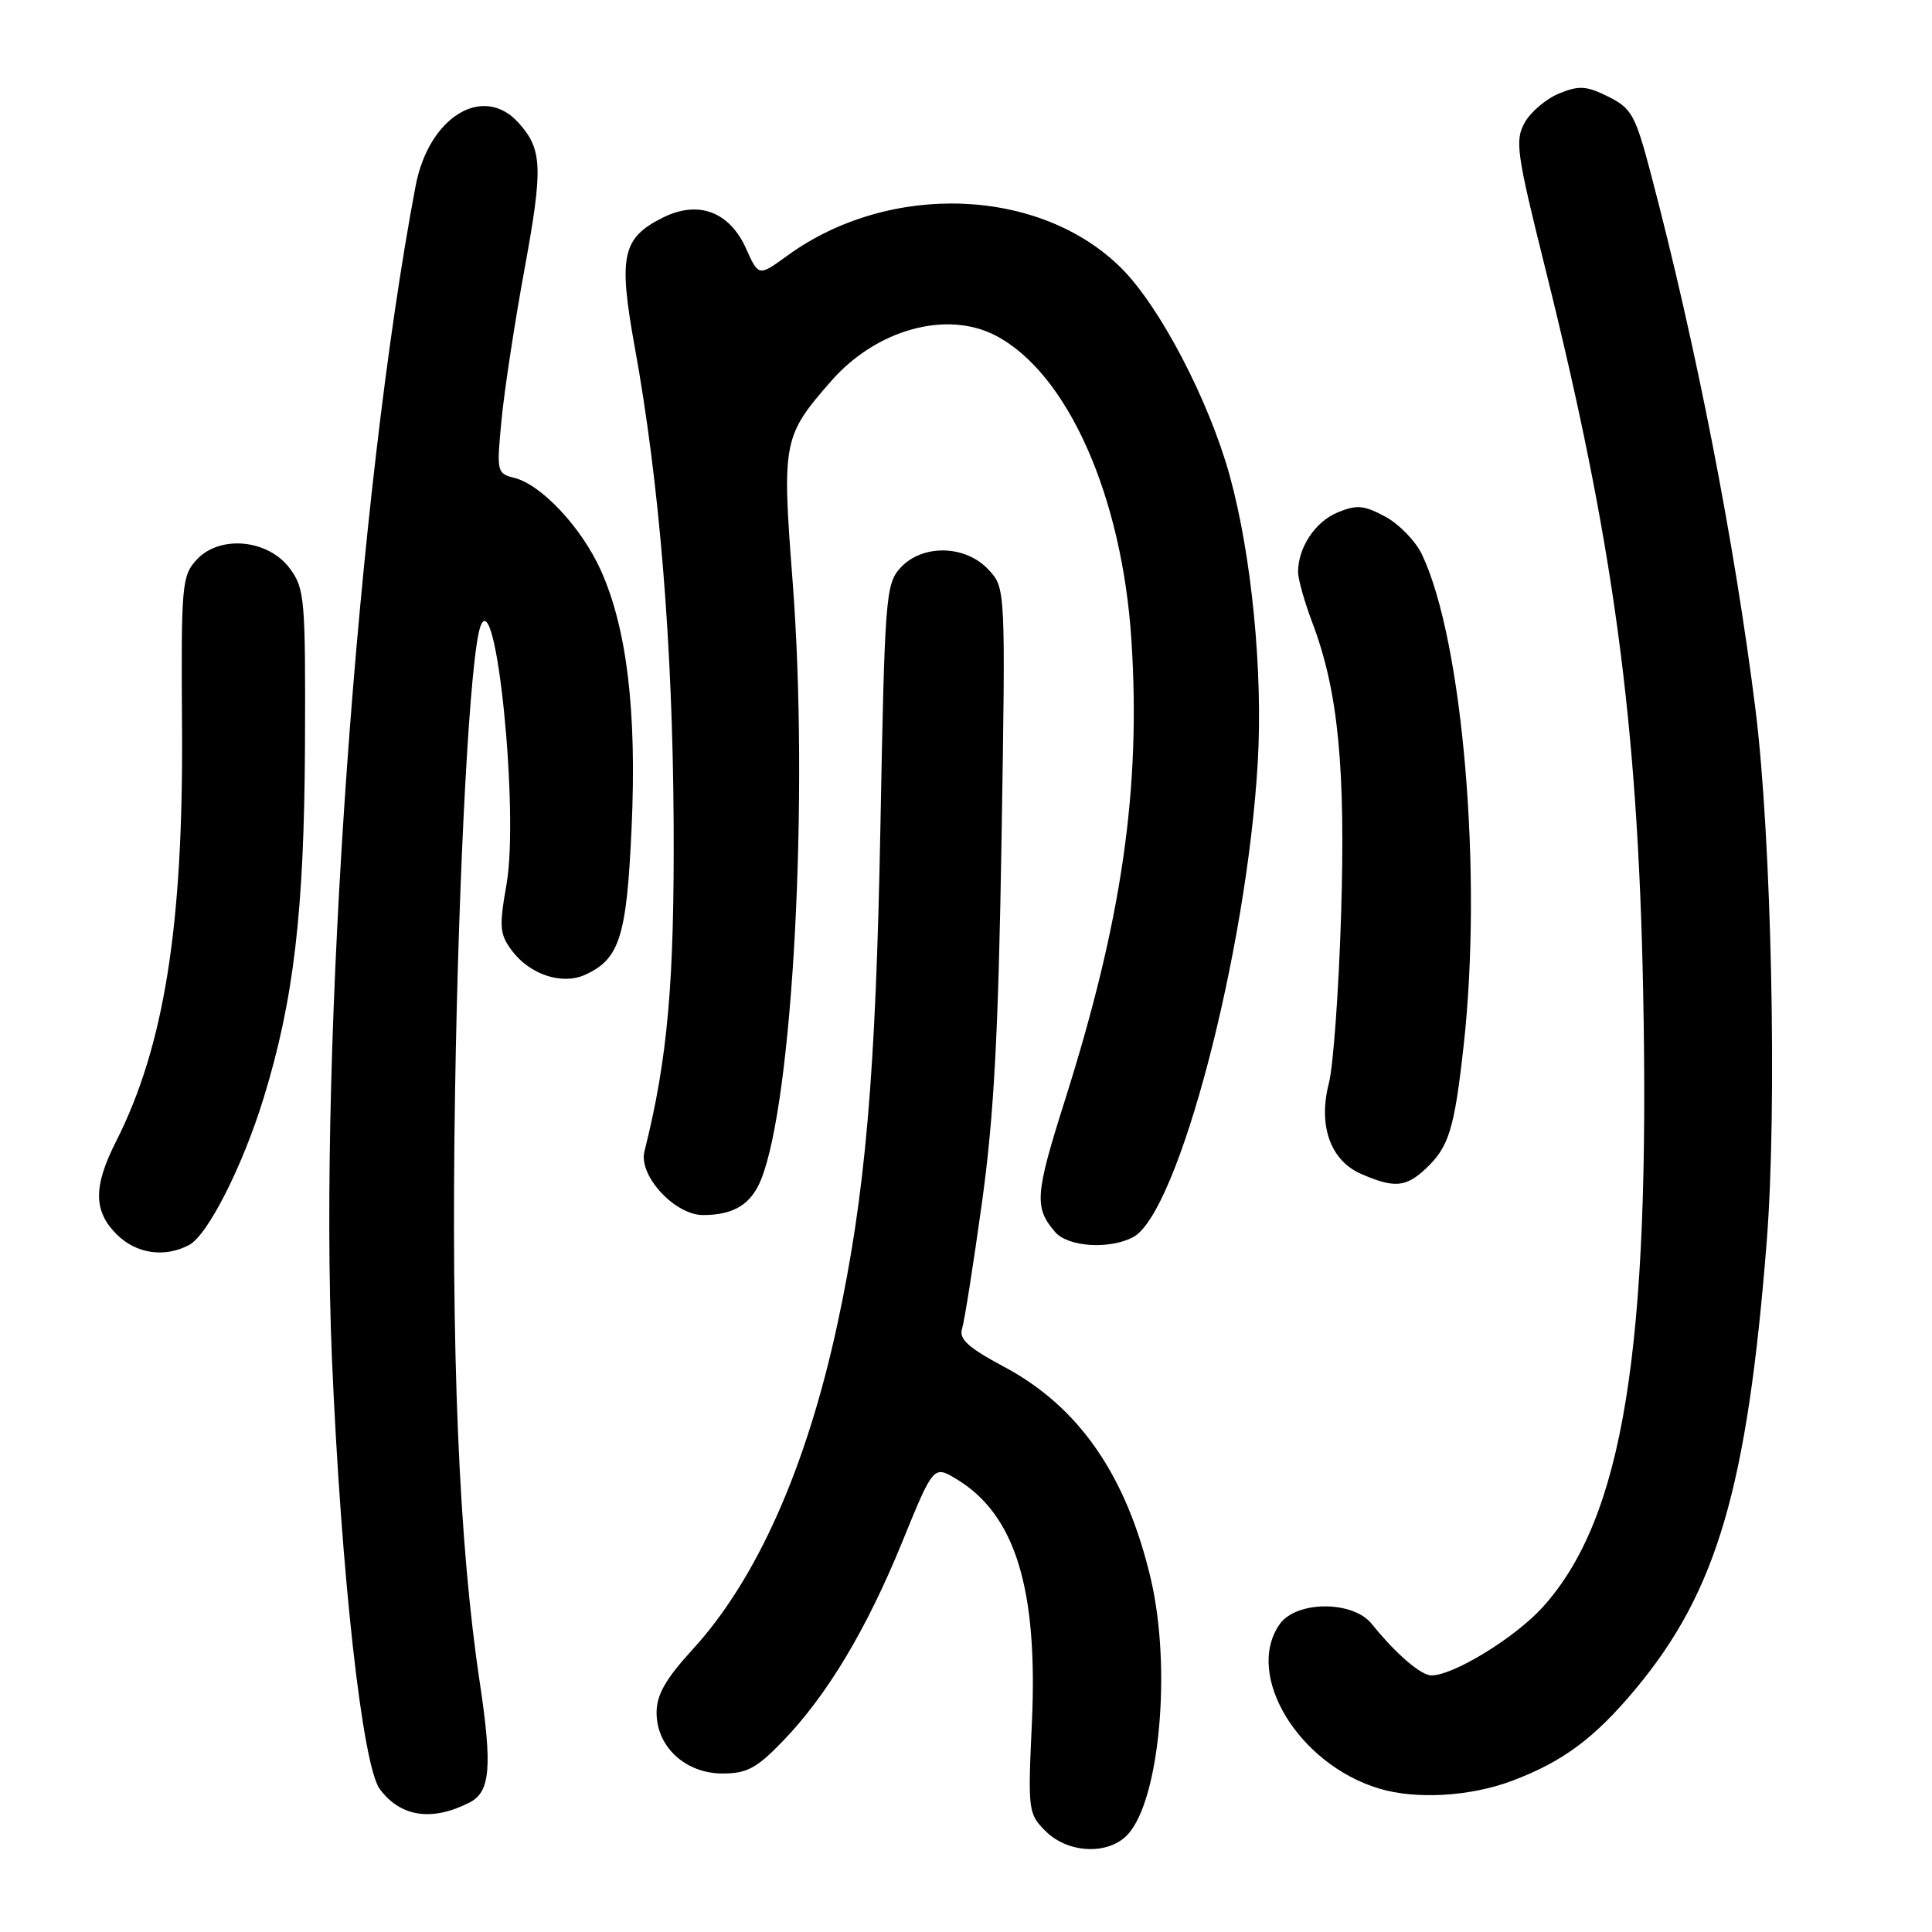 <?xml version="1.0" encoding="UTF-8" standalone="no"?>
<!DOCTYPE svg PUBLIC "-//W3C//DTD SVG 1.1//EN" "http://www.w3.org/Graphics/SVG/1.1/DTD/svg11.dtd" >
<svg xmlns="http://www.w3.org/2000/svg" xmlns:xlink="http://www.w3.org/1999/xlink" version="1.1" viewBox="0 0 256 256">
 <g >
 <path fill="currentColor"
d=" M 149.47 243.04 C 153.69 238.37 155.24 220.89 152.48 209.18 C 149.25 195.47 142.96 186.39 133.03 181.10 C 128.28 178.56 127.04 177.44 127.48 176.06 C 127.79 175.09 128.97 167.59 130.11 159.39 C 131.71 147.85 132.29 137.02 132.71 111.20 C 133.25 77.89 133.25 77.89 130.95 75.45 C 127.88 72.18 122.18 72.09 119.30 75.25 C 117.36 77.39 117.23 79.10 116.66 109.50 C 116.05 142.43 114.67 158.33 110.92 175.64 C 106.82 194.54 100.26 209.28 91.81 218.52 C 88.19 222.48 87.00 224.56 87.00 226.94 C 87.00 231.47 90.83 235.00 95.75 235.00 C 98.95 235.00 100.26 234.30 103.69 230.75 C 109.59 224.64 114.79 215.98 119.55 204.32 C 123.70 194.14 123.70 194.14 126.81 196.03 C 134.53 200.73 137.55 210.53 136.73 228.30 C 136.19 239.91 136.25 240.34 138.54 242.63 C 141.54 245.63 146.94 245.83 149.47 243.04 Z  M 62.24 238.83 C 64.97 237.43 65.25 234.10 63.57 222.91 C 60.80 204.53 59.74 179.08 60.30 144.50 C 60.79 114.36 62.30 86.77 63.66 83.00 C 65.73 77.24 68.80 107.66 67.11 117.22 C 66.13 122.79 66.20 123.77 67.81 125.94 C 70.19 129.14 74.48 130.56 77.54 129.16 C 82.10 127.08 83.04 124.13 83.69 109.70 C 84.39 94.22 83.07 83.21 79.58 75.50 C 77.03 69.87 71.73 64.22 68.16 63.32 C 65.83 62.74 65.79 62.53 66.46 55.61 C 66.83 51.70 68.20 42.77 69.48 35.77 C 71.98 22.17 71.88 19.78 68.69 16.25 C 64.00 11.07 56.80 15.51 55.07 24.64 C 47.37 65.25 42.19 137.91 43.99 180.13 C 45.22 208.75 48.02 233.97 50.33 237.07 C 53.08 240.77 57.25 241.39 62.24 238.83 Z  M 200.27 236.00 C 207.07 233.46 211.31 230.31 216.77 223.74 C 227.50 210.84 231.53 197.09 234.10 164.50 C 235.50 146.81 234.74 111.04 232.61 94.00 C 229.84 71.86 224.73 45.72 218.74 23.00 C 216.70 15.25 216.20 14.35 213.11 12.81 C 210.22 11.37 209.25 11.30 206.61 12.38 C 204.90 13.07 202.84 14.81 202.04 16.23 C 200.71 18.61 200.94 20.25 204.78 35.66 C 213.79 71.79 217.00 95.52 217.72 131.06 C 218.69 178.87 215.07 201.17 204.42 212.95 C 200.79 216.98 192.60 222.00 189.68 222.00 C 188.27 222.00 184.92 219.11 181.76 215.17 C 179.26 212.06 171.75 212.09 169.56 215.22 C 164.86 221.93 172.04 233.78 182.76 237.00 C 187.61 238.46 194.79 238.05 200.27 236.00 Z  M 25.07 164.96 C 27.53 163.65 32.14 154.56 34.92 145.54 C 38.92 132.56 40.31 120.77 40.41 98.82 C 40.49 79.30 40.38 77.99 38.40 75.32 C 35.53 71.46 29.15 70.85 26.08 74.14 C 24.09 76.29 23.99 77.37 24.12 96.45 C 24.30 122.67 21.75 138.66 15.39 151.22 C 12.35 157.21 12.37 160.46 15.45 163.55 C 18.04 166.14 21.83 166.69 25.07 164.96 Z  M 150.16 163.92 C 156.13 160.72 165.20 126.15 166.66 101.00 C 167.36 88.98 165.84 73.49 162.93 62.98 C 160.18 53.05 153.70 40.64 148.61 35.56 C 137.86 24.81 117.90 24.04 104.36 33.85 C 100.52 36.64 100.52 36.64 98.87 32.96 C 96.67 28.04 92.53 26.49 87.84 28.83 C 82.43 31.53 81.92 33.91 84.11 46.00 C 87.38 63.98 89.13 85.45 89.26 108.93 C 89.37 130.23 88.48 140.27 85.39 152.58 C 84.59 155.77 89.41 161.00 93.15 161.00 C 97.22 161.00 99.52 159.59 100.85 156.29 C 105.08 145.77 107.21 105.33 105.02 76.95 C 103.60 58.50 103.74 57.79 110.17 50.45 C 116.15 43.65 125.41 41.09 131.90 44.45 C 141.41 49.37 148.68 65.65 149.92 84.83 C 151.19 104.51 148.67 121.92 141.08 145.88 C 137.15 158.29 137.02 160.01 139.81 163.25 C 141.51 165.23 147.03 165.59 150.16 163.92 Z  M 188.87 154.90 C 191.98 152.01 192.70 149.68 193.93 138.65 C 196.47 115.91 193.85 84.92 188.43 73.50 C 187.59 71.71 185.39 69.45 183.56 68.46 C 180.73 66.94 179.77 66.85 177.24 67.90 C 174.27 69.13 172.00 72.55 172.00 75.80 C 172.00 76.73 172.85 79.75 173.89 82.50 C 177.31 91.53 178.31 101.65 177.70 121.23 C 177.39 131.28 176.66 141.30 176.09 143.50 C 174.63 149.13 176.28 153.78 180.36 155.55 C 184.71 157.45 186.27 157.33 188.87 154.90 Z "/>
</g>
</svg>